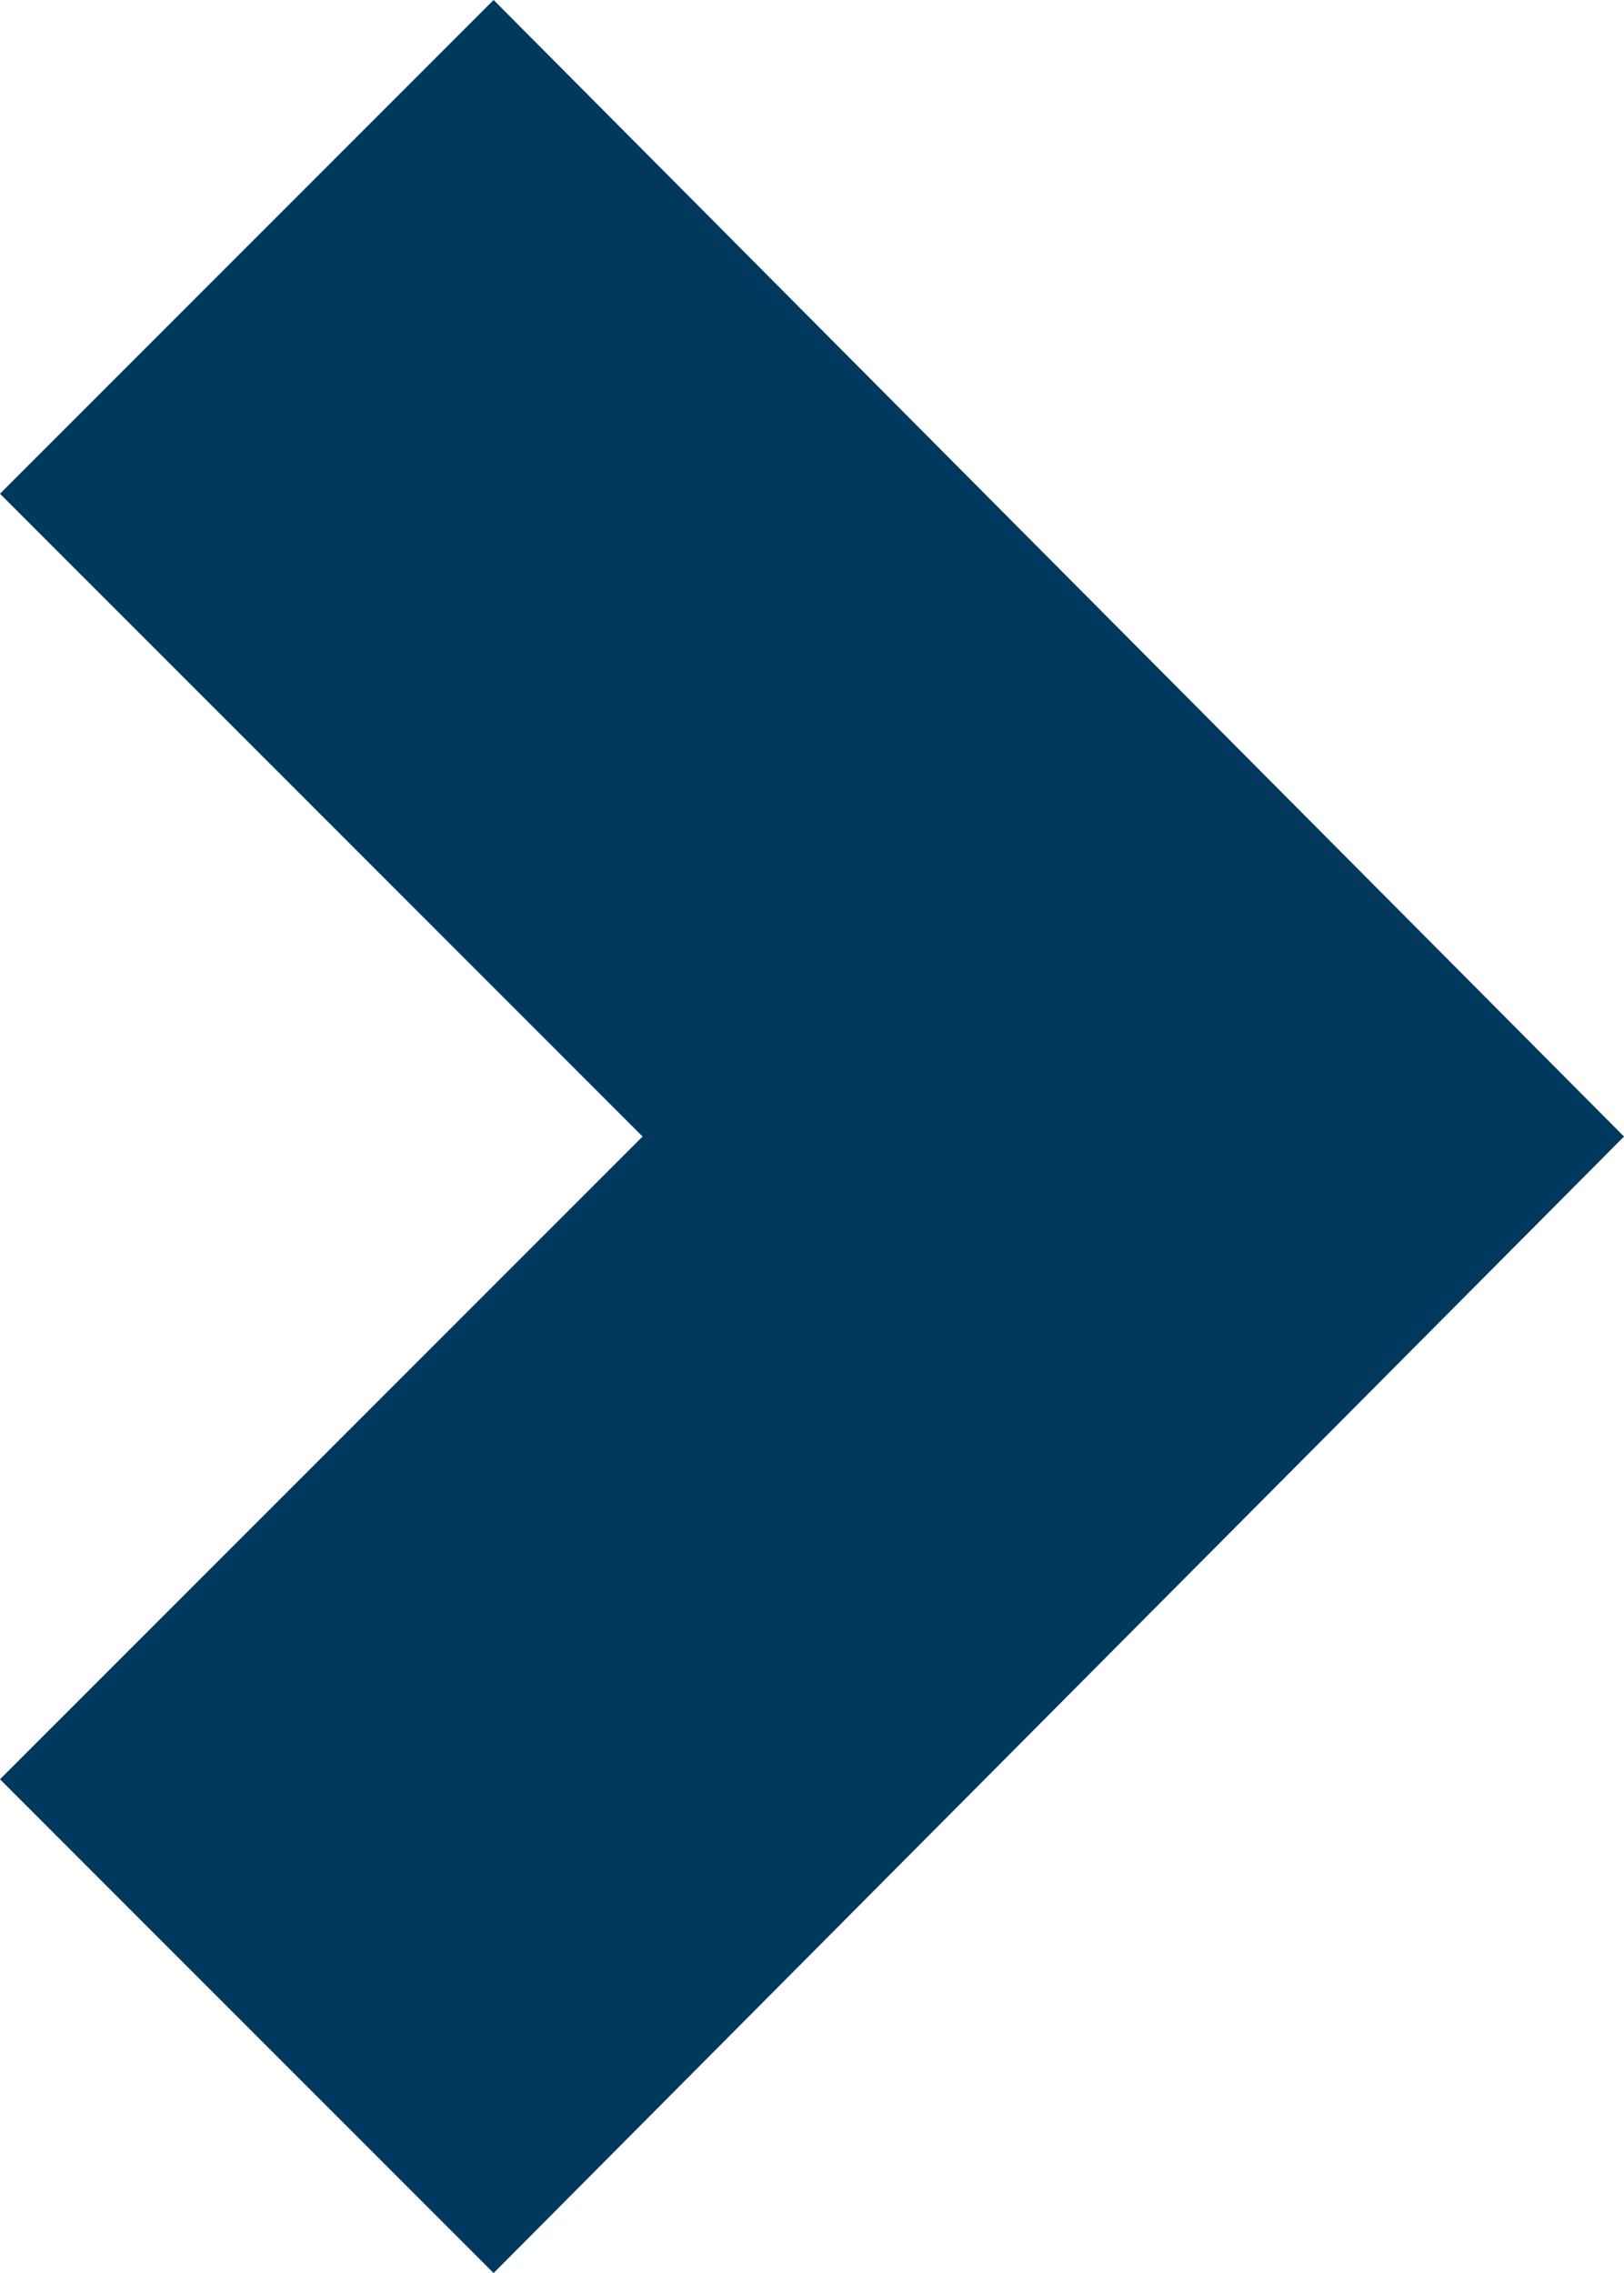 <svg xmlns="http://www.w3.org/2000/svg" width="75.704" height="105.928" viewBox="0 0 75.704 105.928">
  <g id="Group_316" data-name="Group 316" transform="translate(0 82.984)">
    <g id="Group_301" data-name="Group 301" transform="translate(0 -82.984)">
      <path id="Path_275" data-name="Path 275" d="M4.984,0l-23.01,23.009L11.928,52.964-18.026,82.917l23.01,23.011L57.678,52.964Z" transform="translate(18.026)" fill="#00385e"/>
    </g>
  </g>
</svg>

